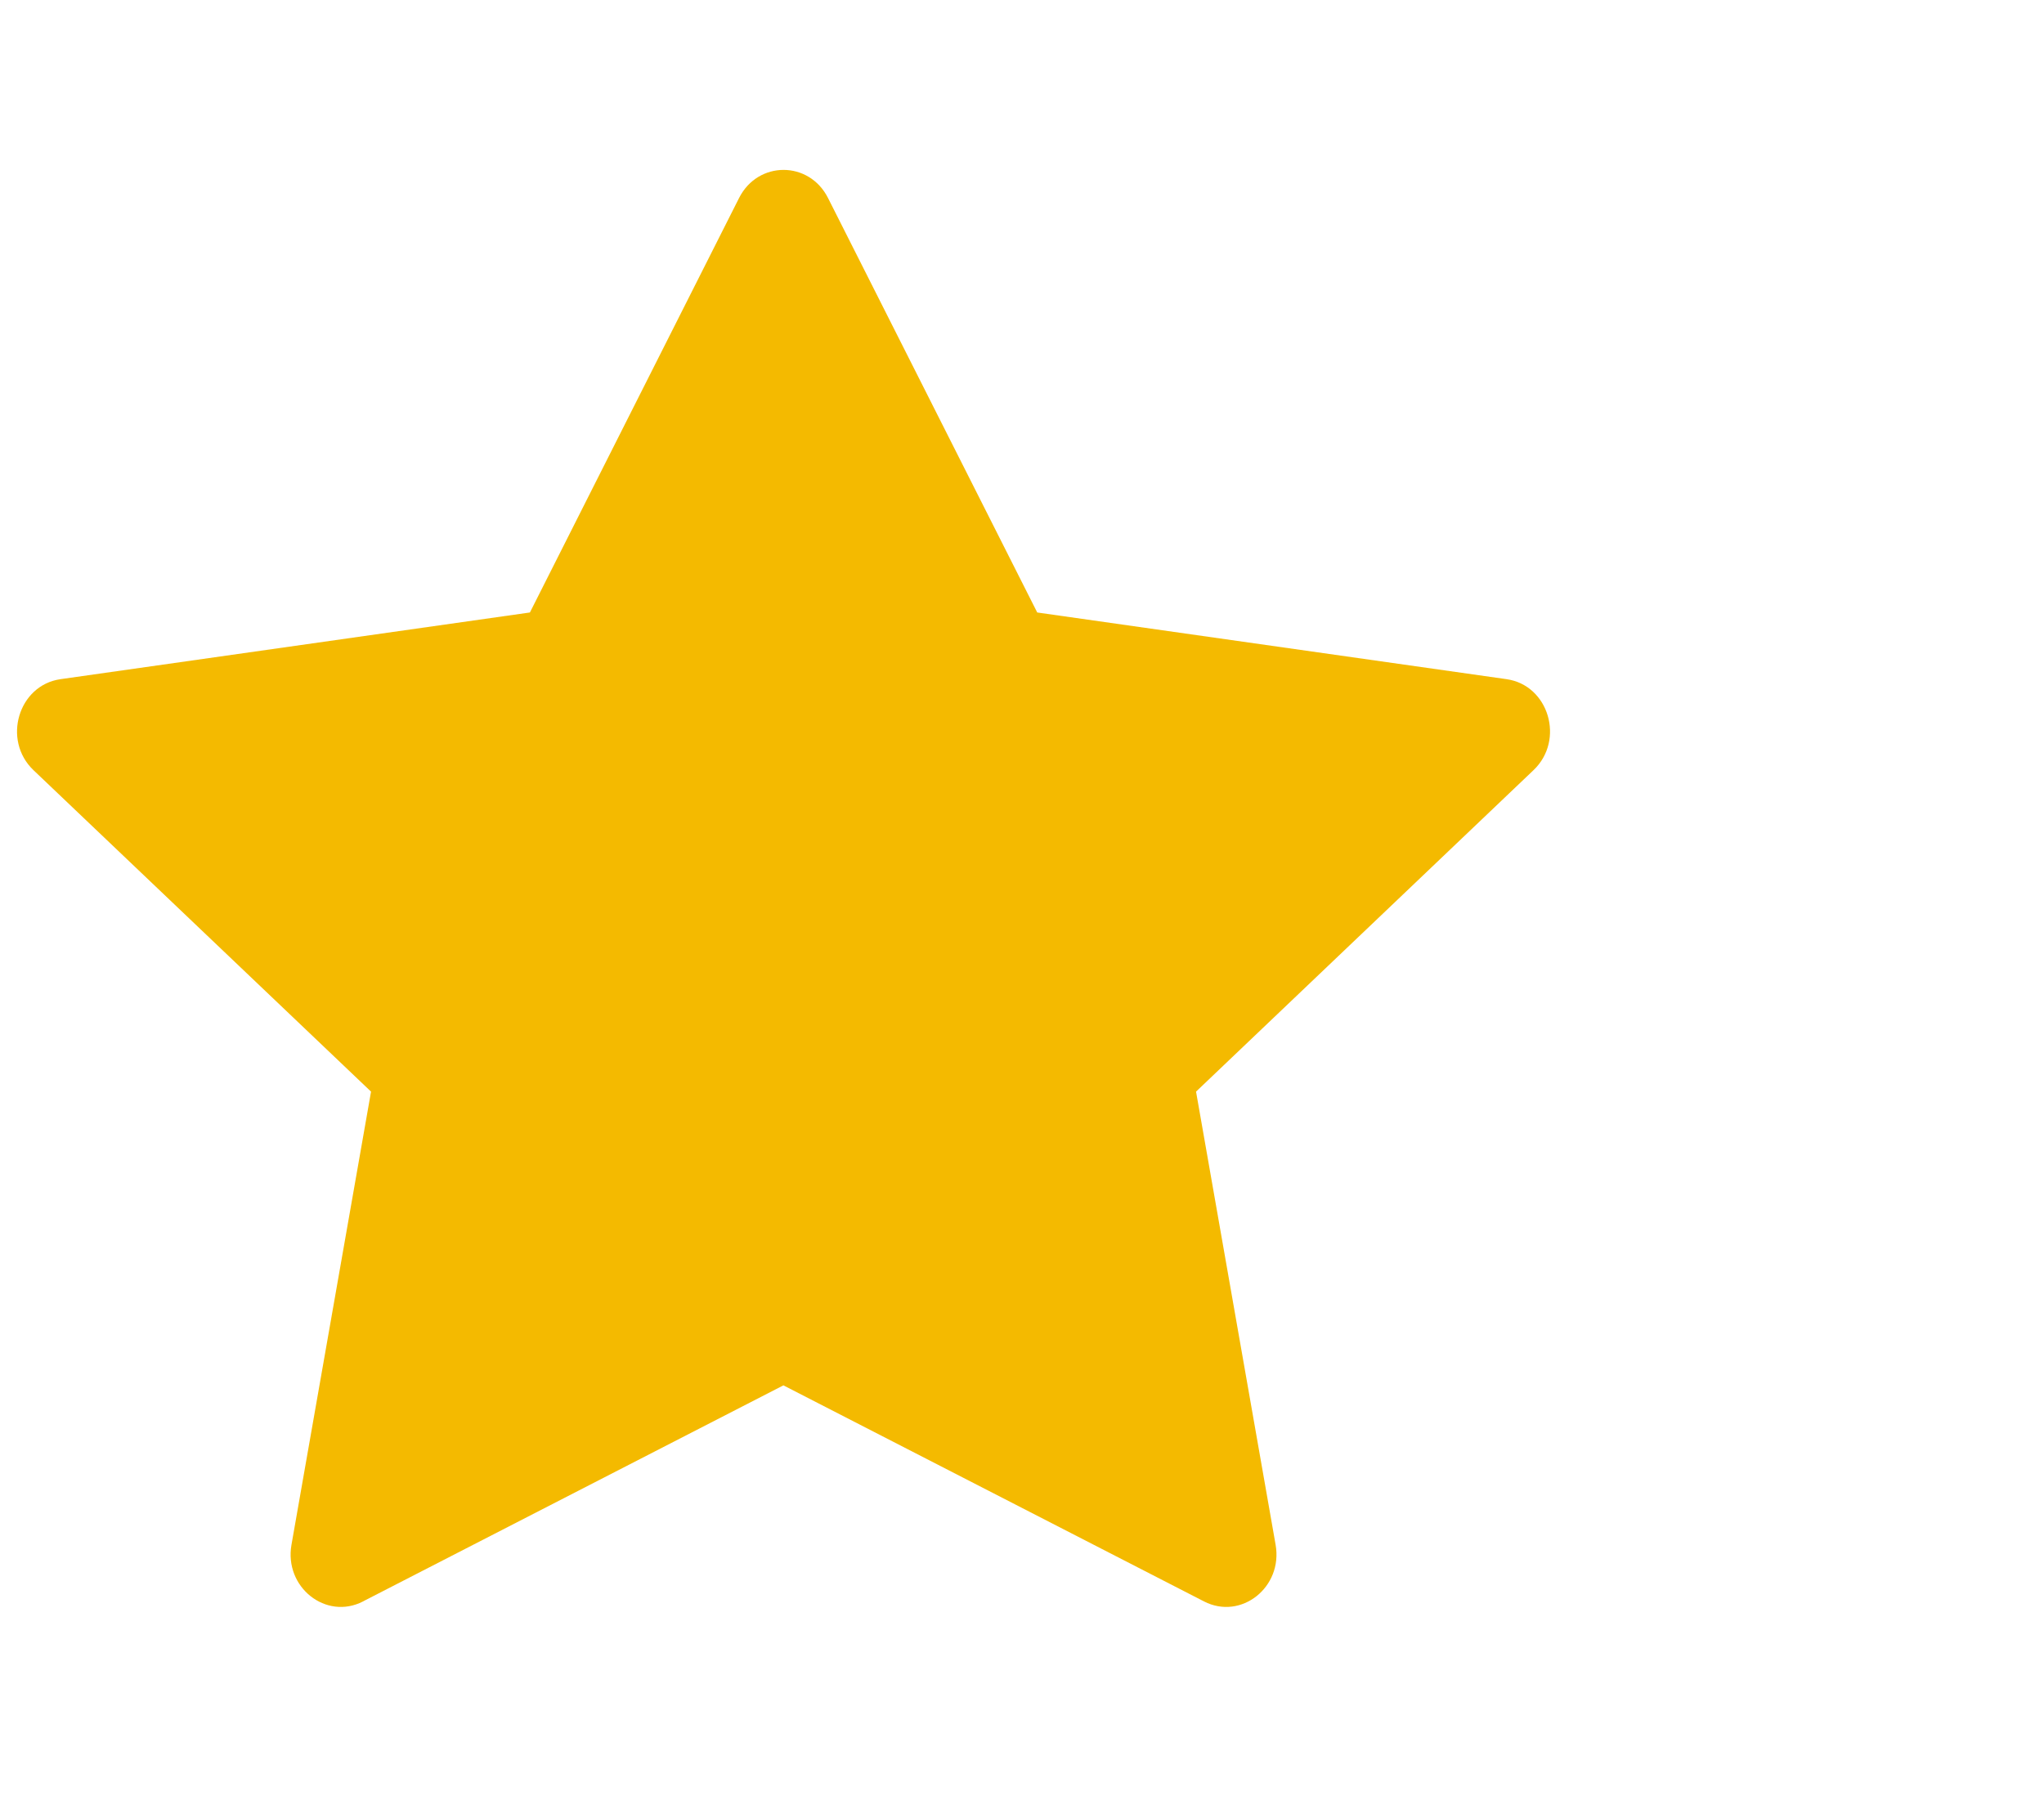<svg width="33" height="29" viewBox="0 0 40 29" fill="none" xmlns="http://www.w3.org/2000/svg">
<g id="Icon-star">
<path id="Vector" d="M7.103 28.269C6.379 28.64 5.558 27.99 5.704 27.159L7.261 18.29L0.655 11.998C0.038 11.409 0.359 10.333 1.186 10.217L10.37 8.912L14.464 0.798C14.834 0.067 15.833 0.067 16.203 0.798L20.298 8.912L29.481 10.217C30.308 10.333 30.629 11.409 30.01 11.998L23.406 18.29L24.963 27.159C25.109 27.99 24.288 28.64 23.564 28.269L15.331 24.039L7.101 28.269H7.103Z" fill="#F4BA00"/>
</g>
</svg>
